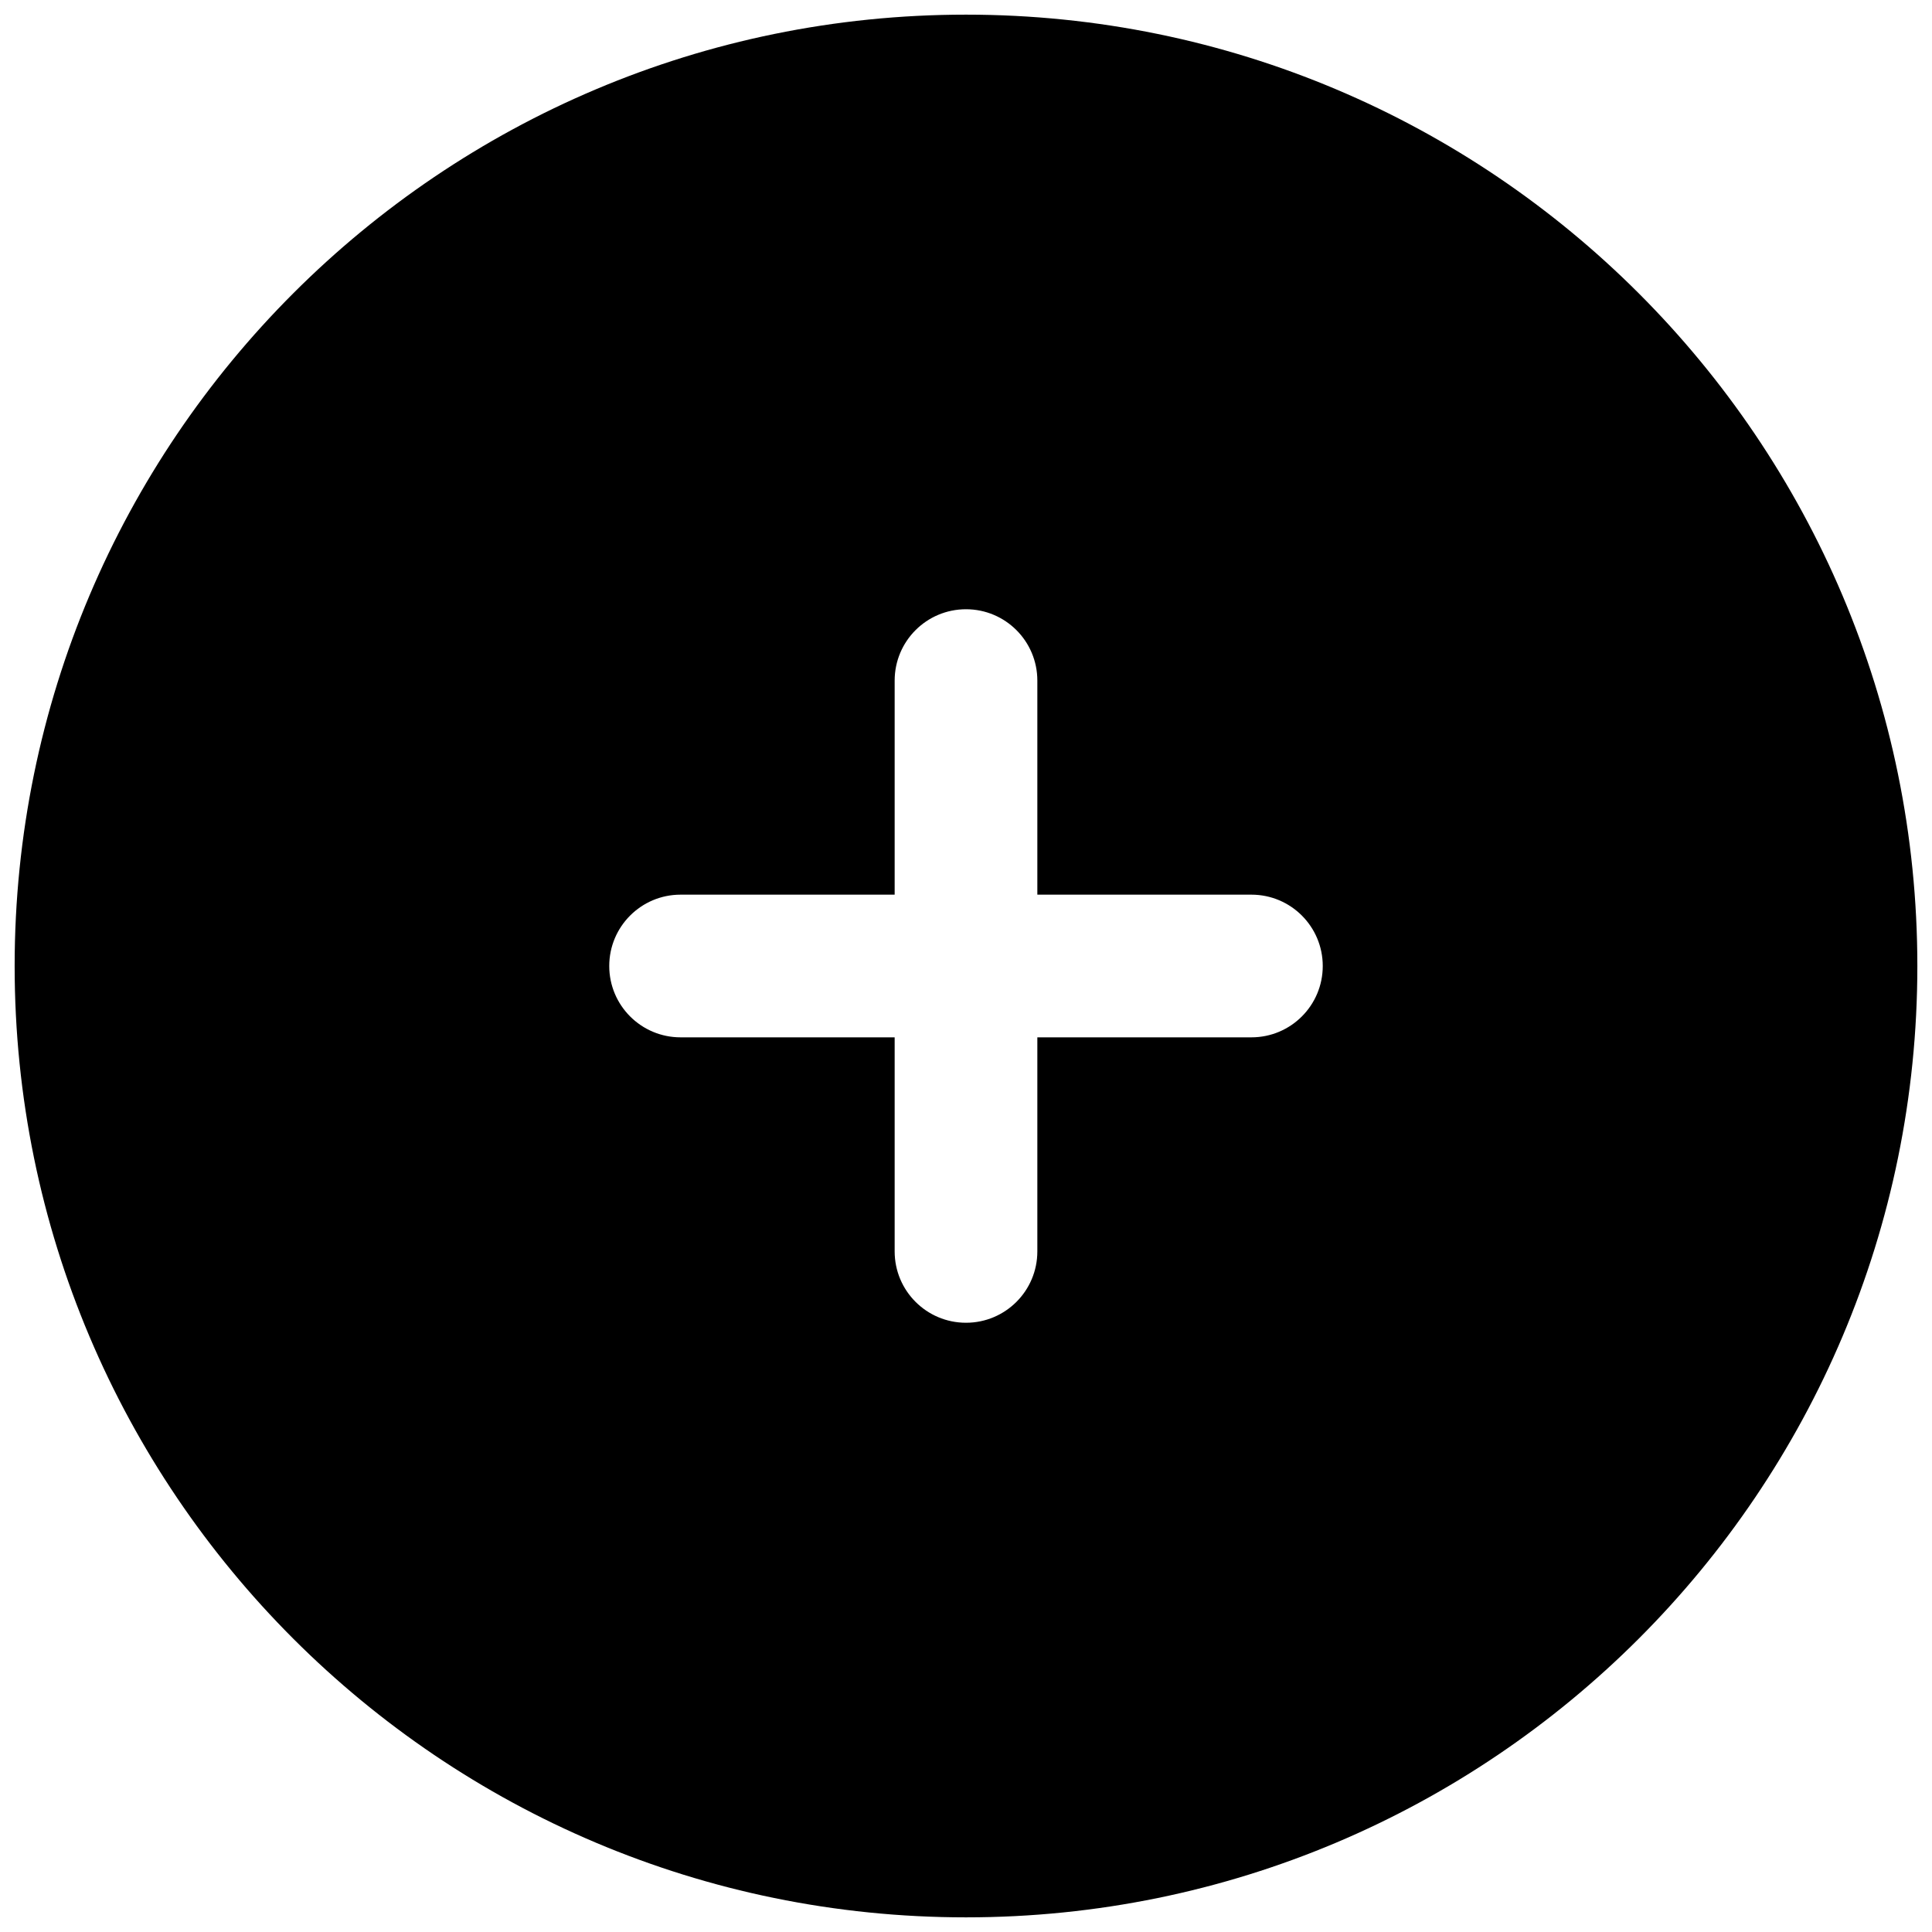 <svg width="55" height="55" viewBox="0 0 55 55" fill="none" xmlns="http://www.w3.org/2000/svg">
<path fill-rule="evenodd" clip-rule="evenodd" d="M27.5 54.583C42.458 54.583 54.583 42.458 54.583 27.5C54.583 12.542 42.458 0.417 27.5 0.417C12.542 0.417 0.417 12.542 0.417 27.5C0.417 42.458 12.542 54.583 27.5 54.583ZM29.531 19.375C29.531 18.253 28.622 17.344 27.5 17.344C26.378 17.344 25.469 18.253 25.469 19.375L25.469 25.469H19.375C18.253 25.469 17.344 26.378 17.344 27.5C17.344 28.622 18.253 29.531 19.375 29.531H25.469V35.625C25.469 36.747 26.378 37.656 27.5 37.656C28.622 37.656 29.531 36.747 29.531 35.625L29.531 29.531H35.625C36.747 29.531 37.656 28.622 37.656 27.5C37.656 26.378 36.747 25.469 35.625 25.469H29.531V19.375Z" fill="black"/>
</svg>
